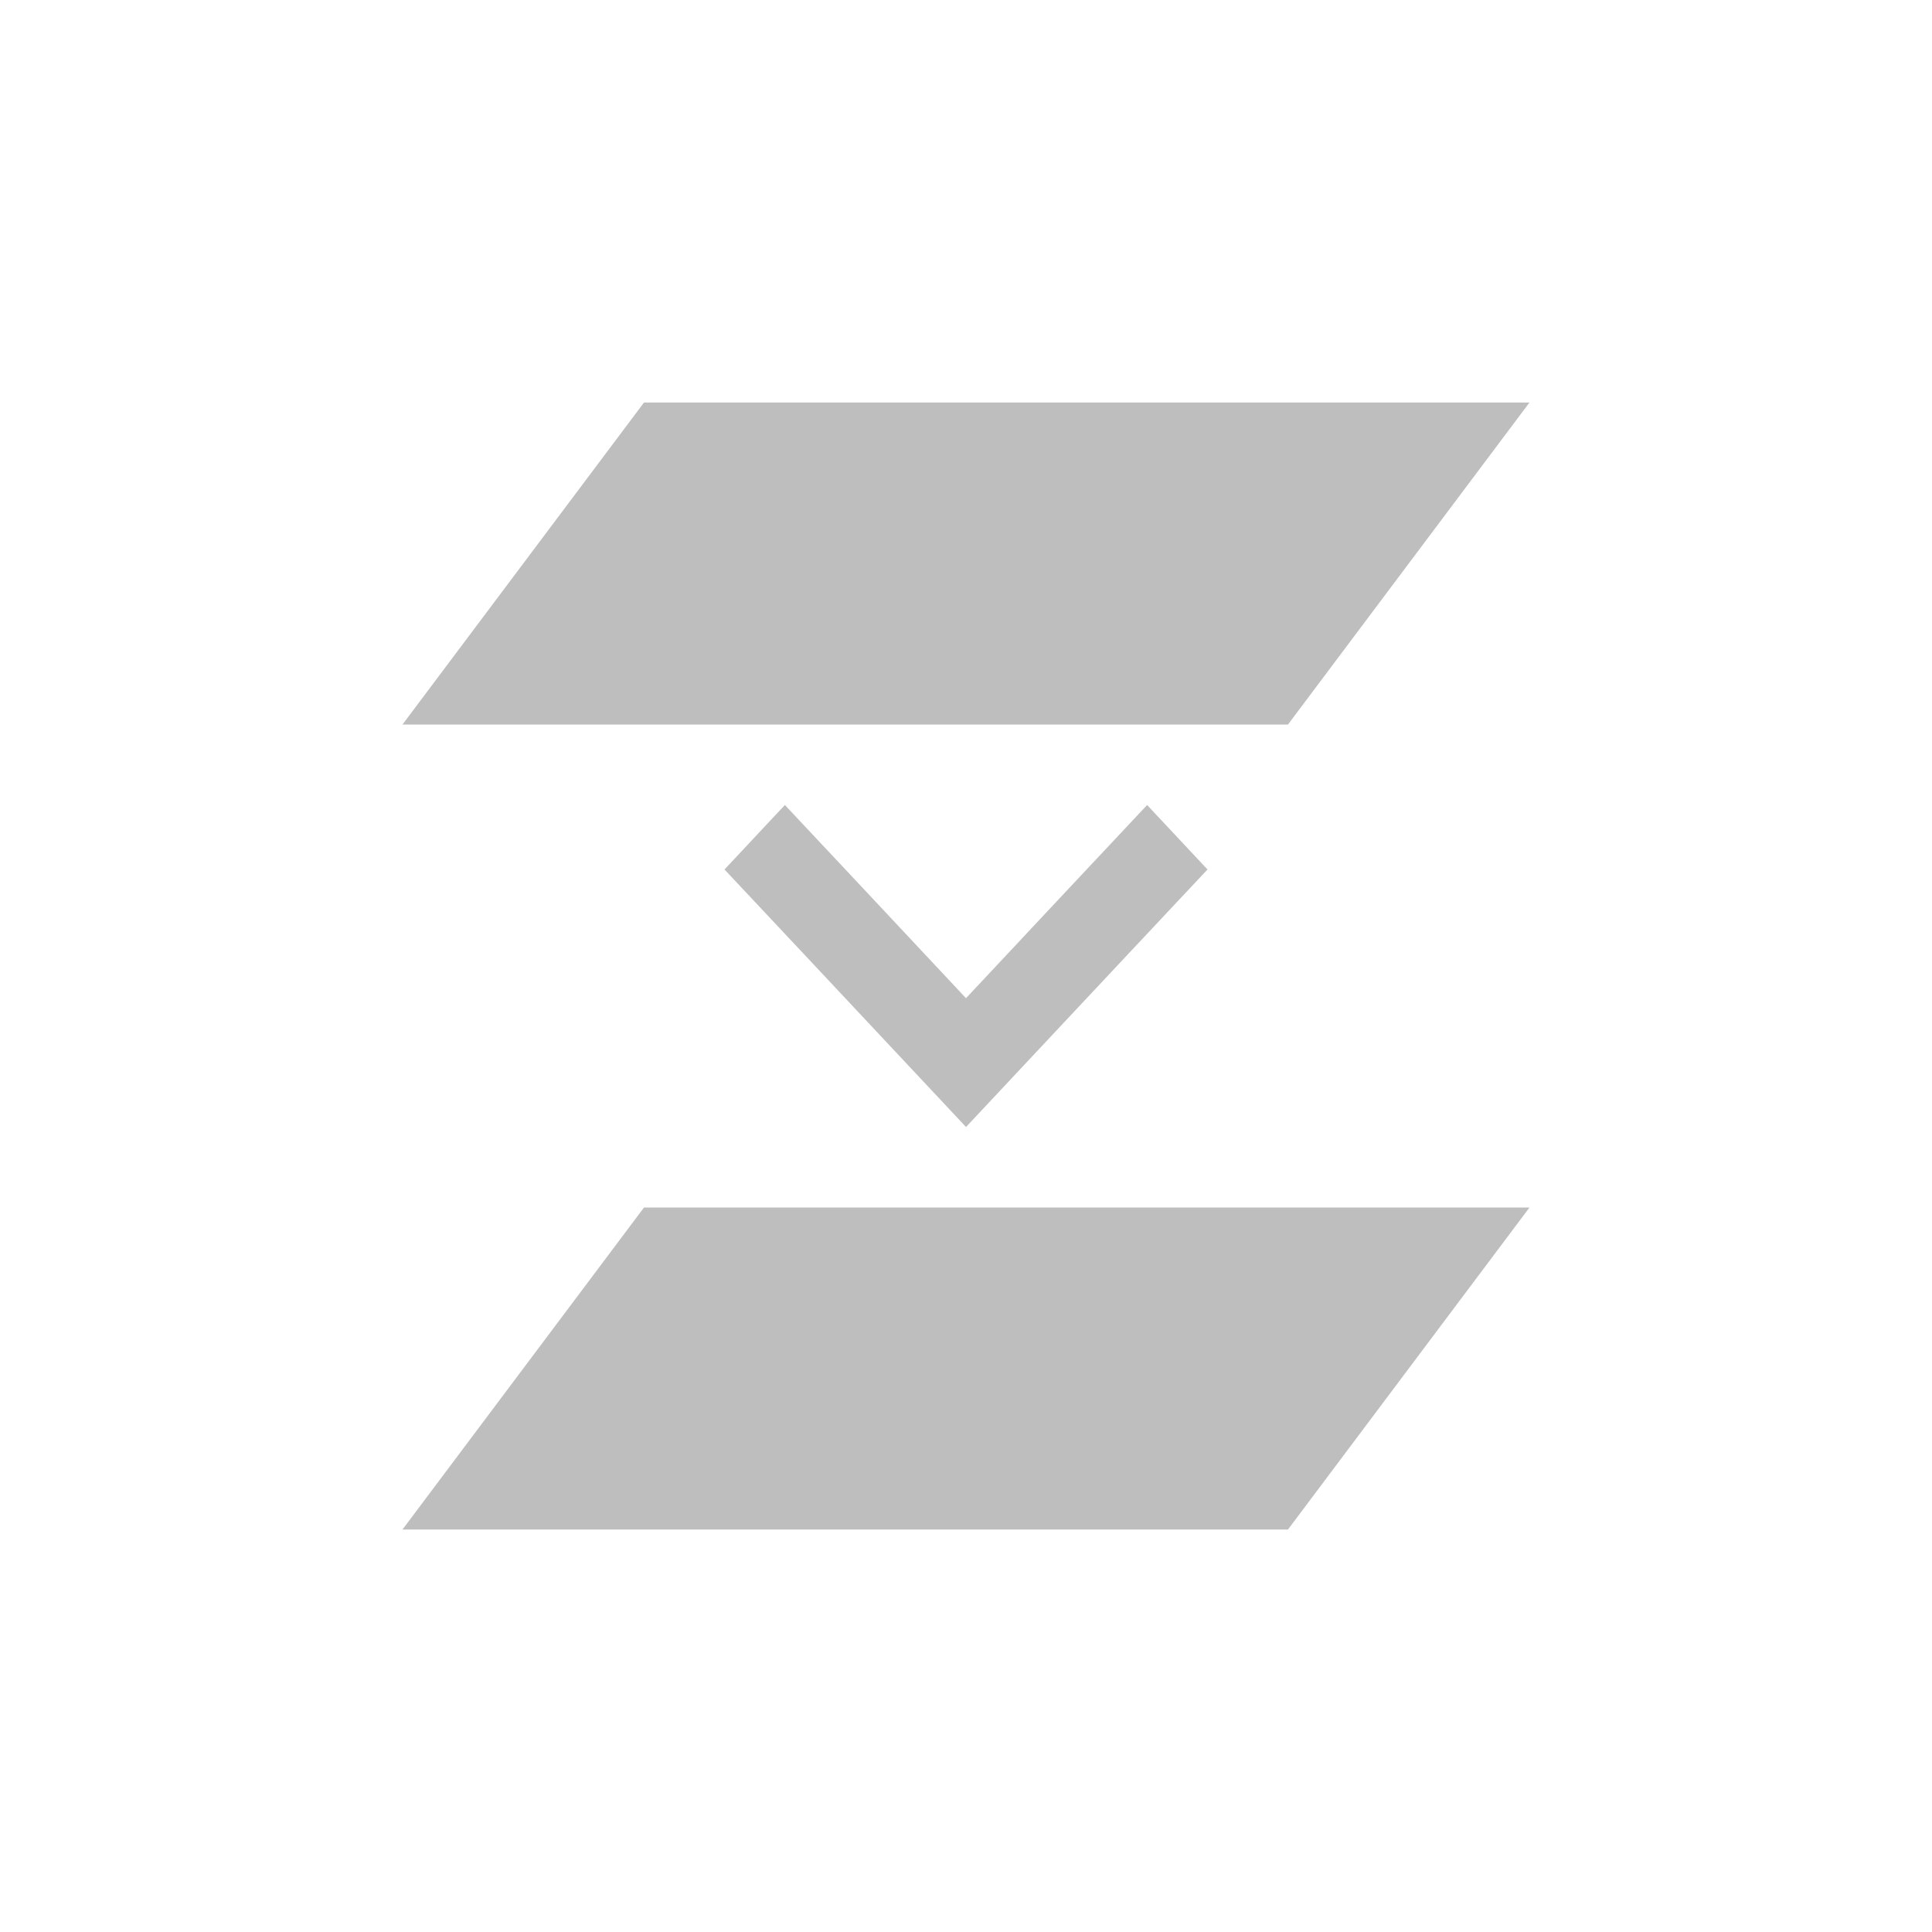 <svg height="24" viewBox="0 0 24 24" width="24" xmlns="http://www.w3.org/2000/svg"><path d="m4 1-3 4h11l3-4zm1.75 5-.75.801 1.008 1.074 1.992 2.125 1.992-2.125 1.008-1.074-.75-.801-1.008 1.074-1.242 1.326-1.242-1.326zm-1.75 5-3 4h11l3-4z" fill="#bebebe" transform="translate(4 4)"/></svg>